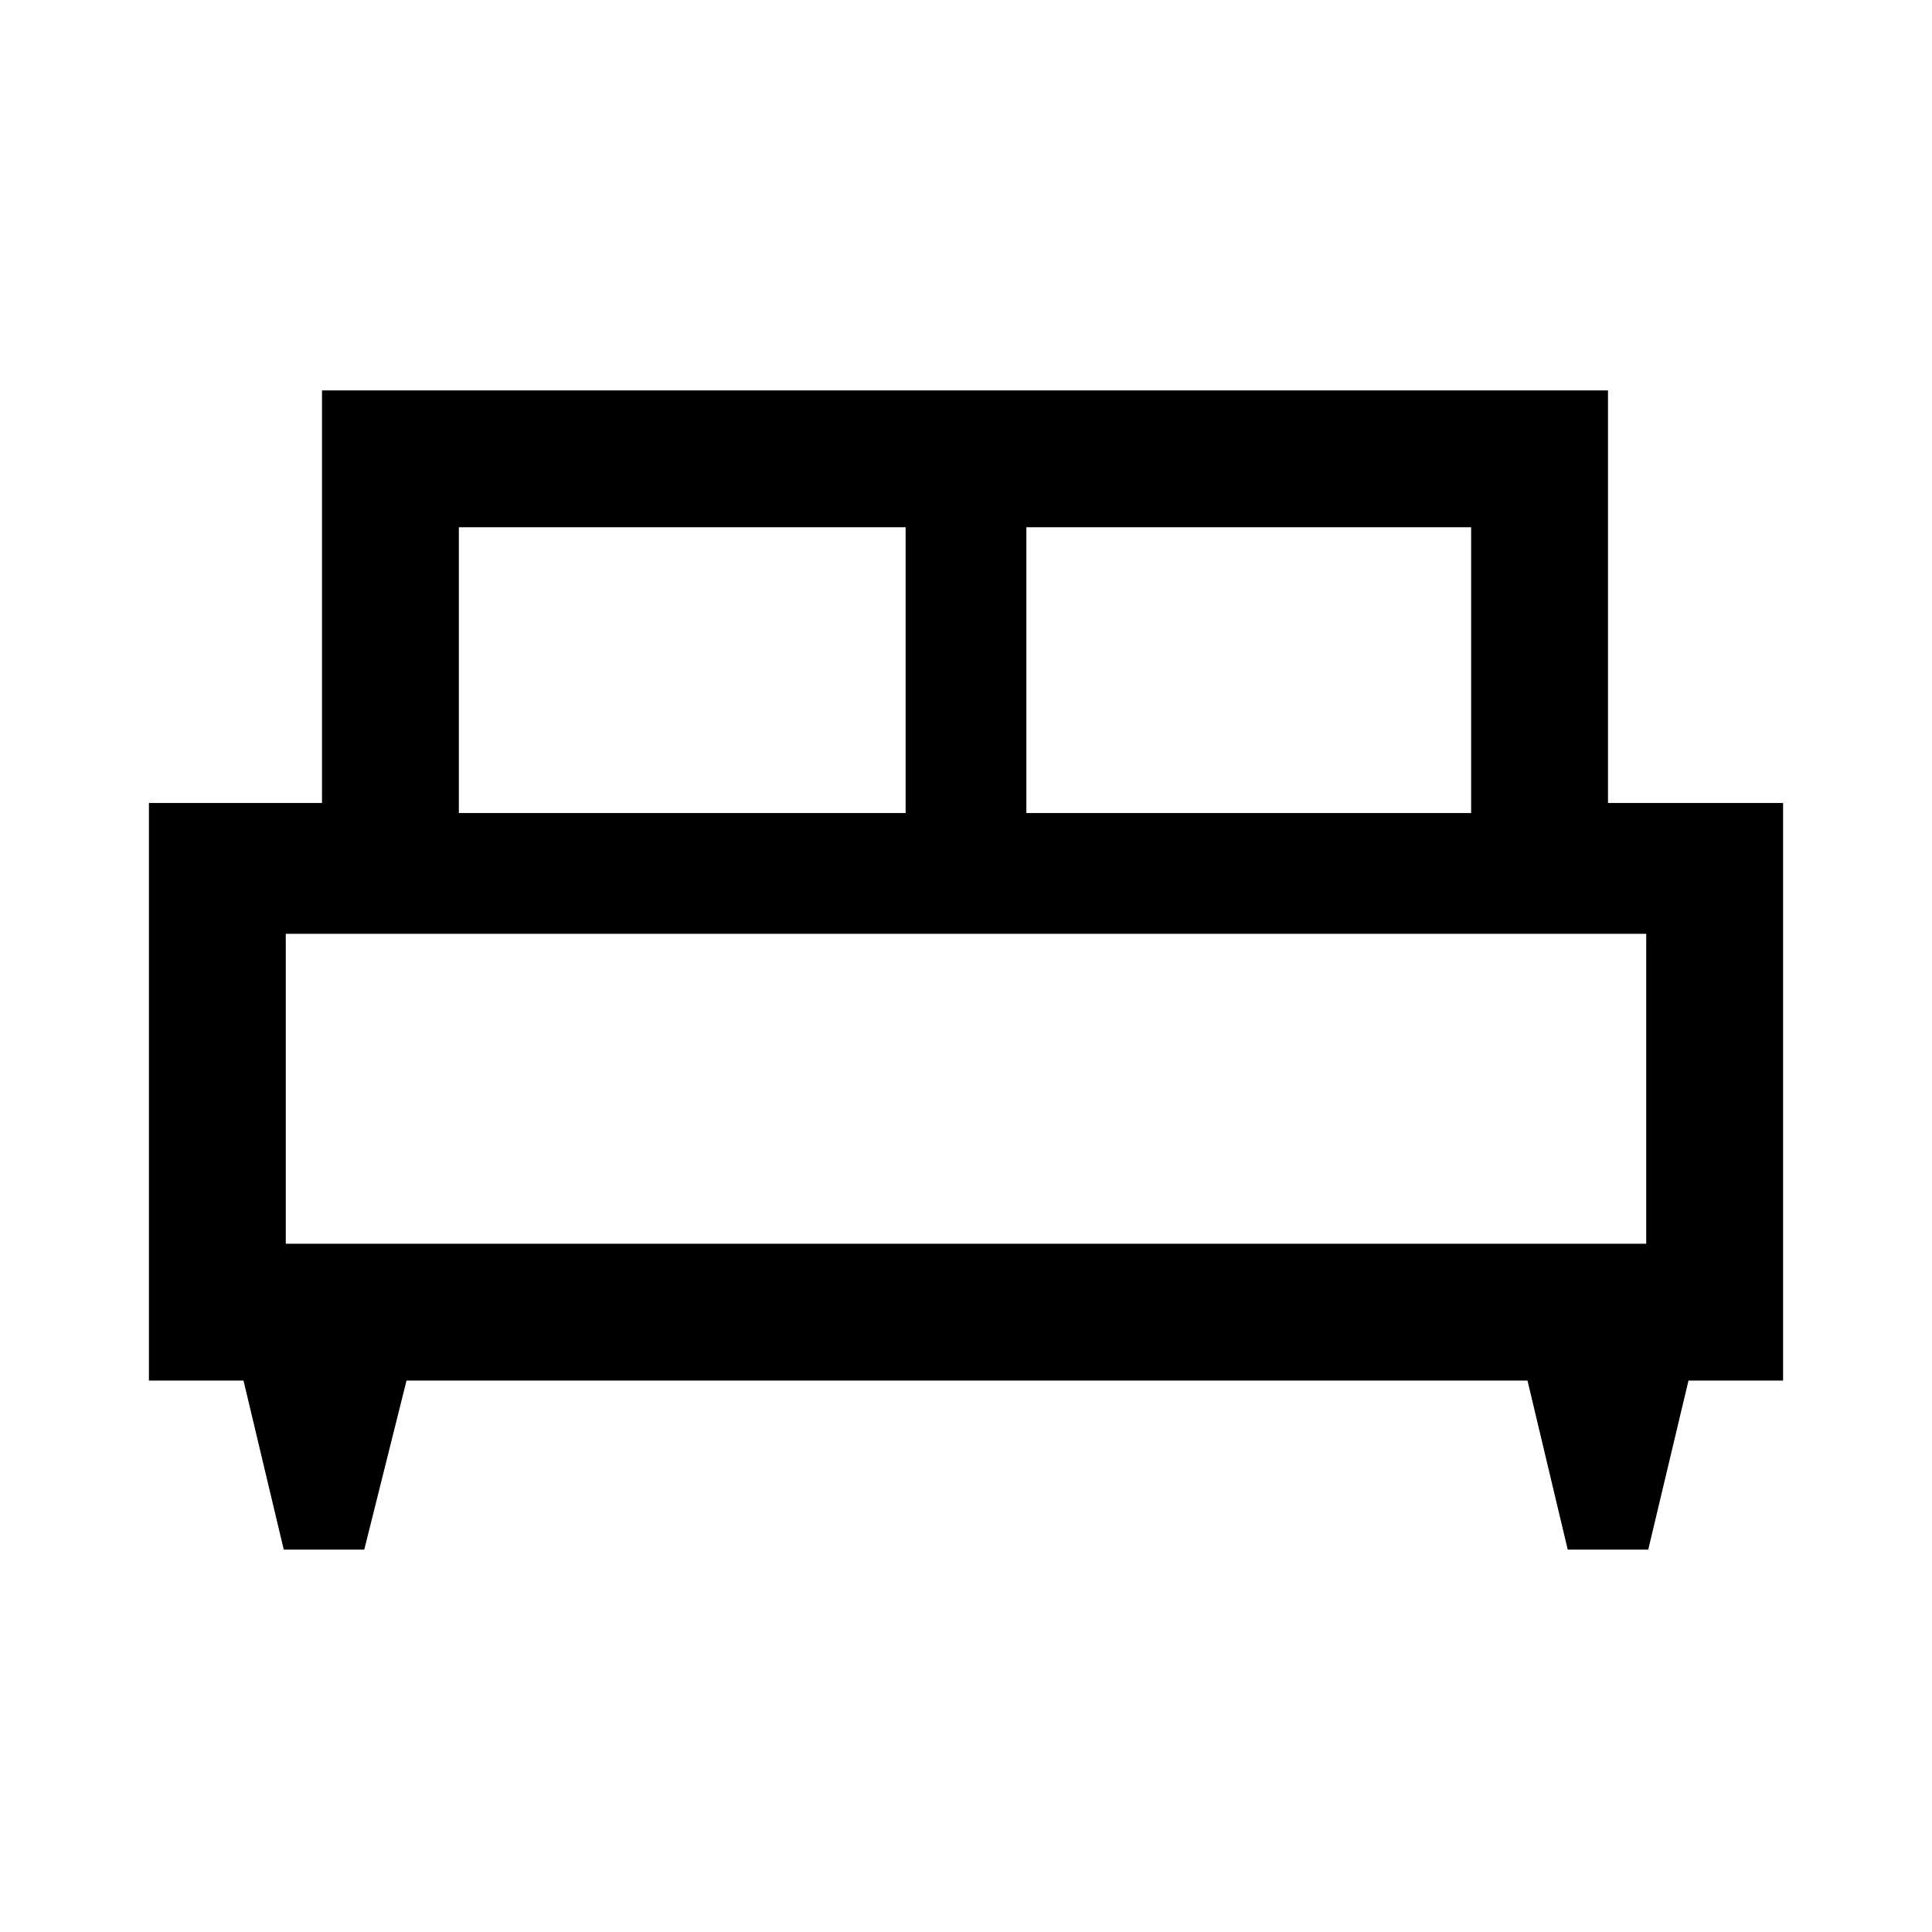 <svg xmlns="http://www.w3.org/2000/svg" height="48" width="48"><path d="M9.05 38.5H7.05L6.05 34.3H3.7V19.95H8V9.7H39.95V19.95H44.3V34.3H41.95L40.95 38.5H38.95L37.95 34.3H10.1ZM25.5 20.2H36.55V13.1H25.5ZM11.4 20.2H22.5V13.1H11.4ZM7.1 30.9H40.9V23.2H7.1ZM40.9 30.9H7.1Z"/></svg>